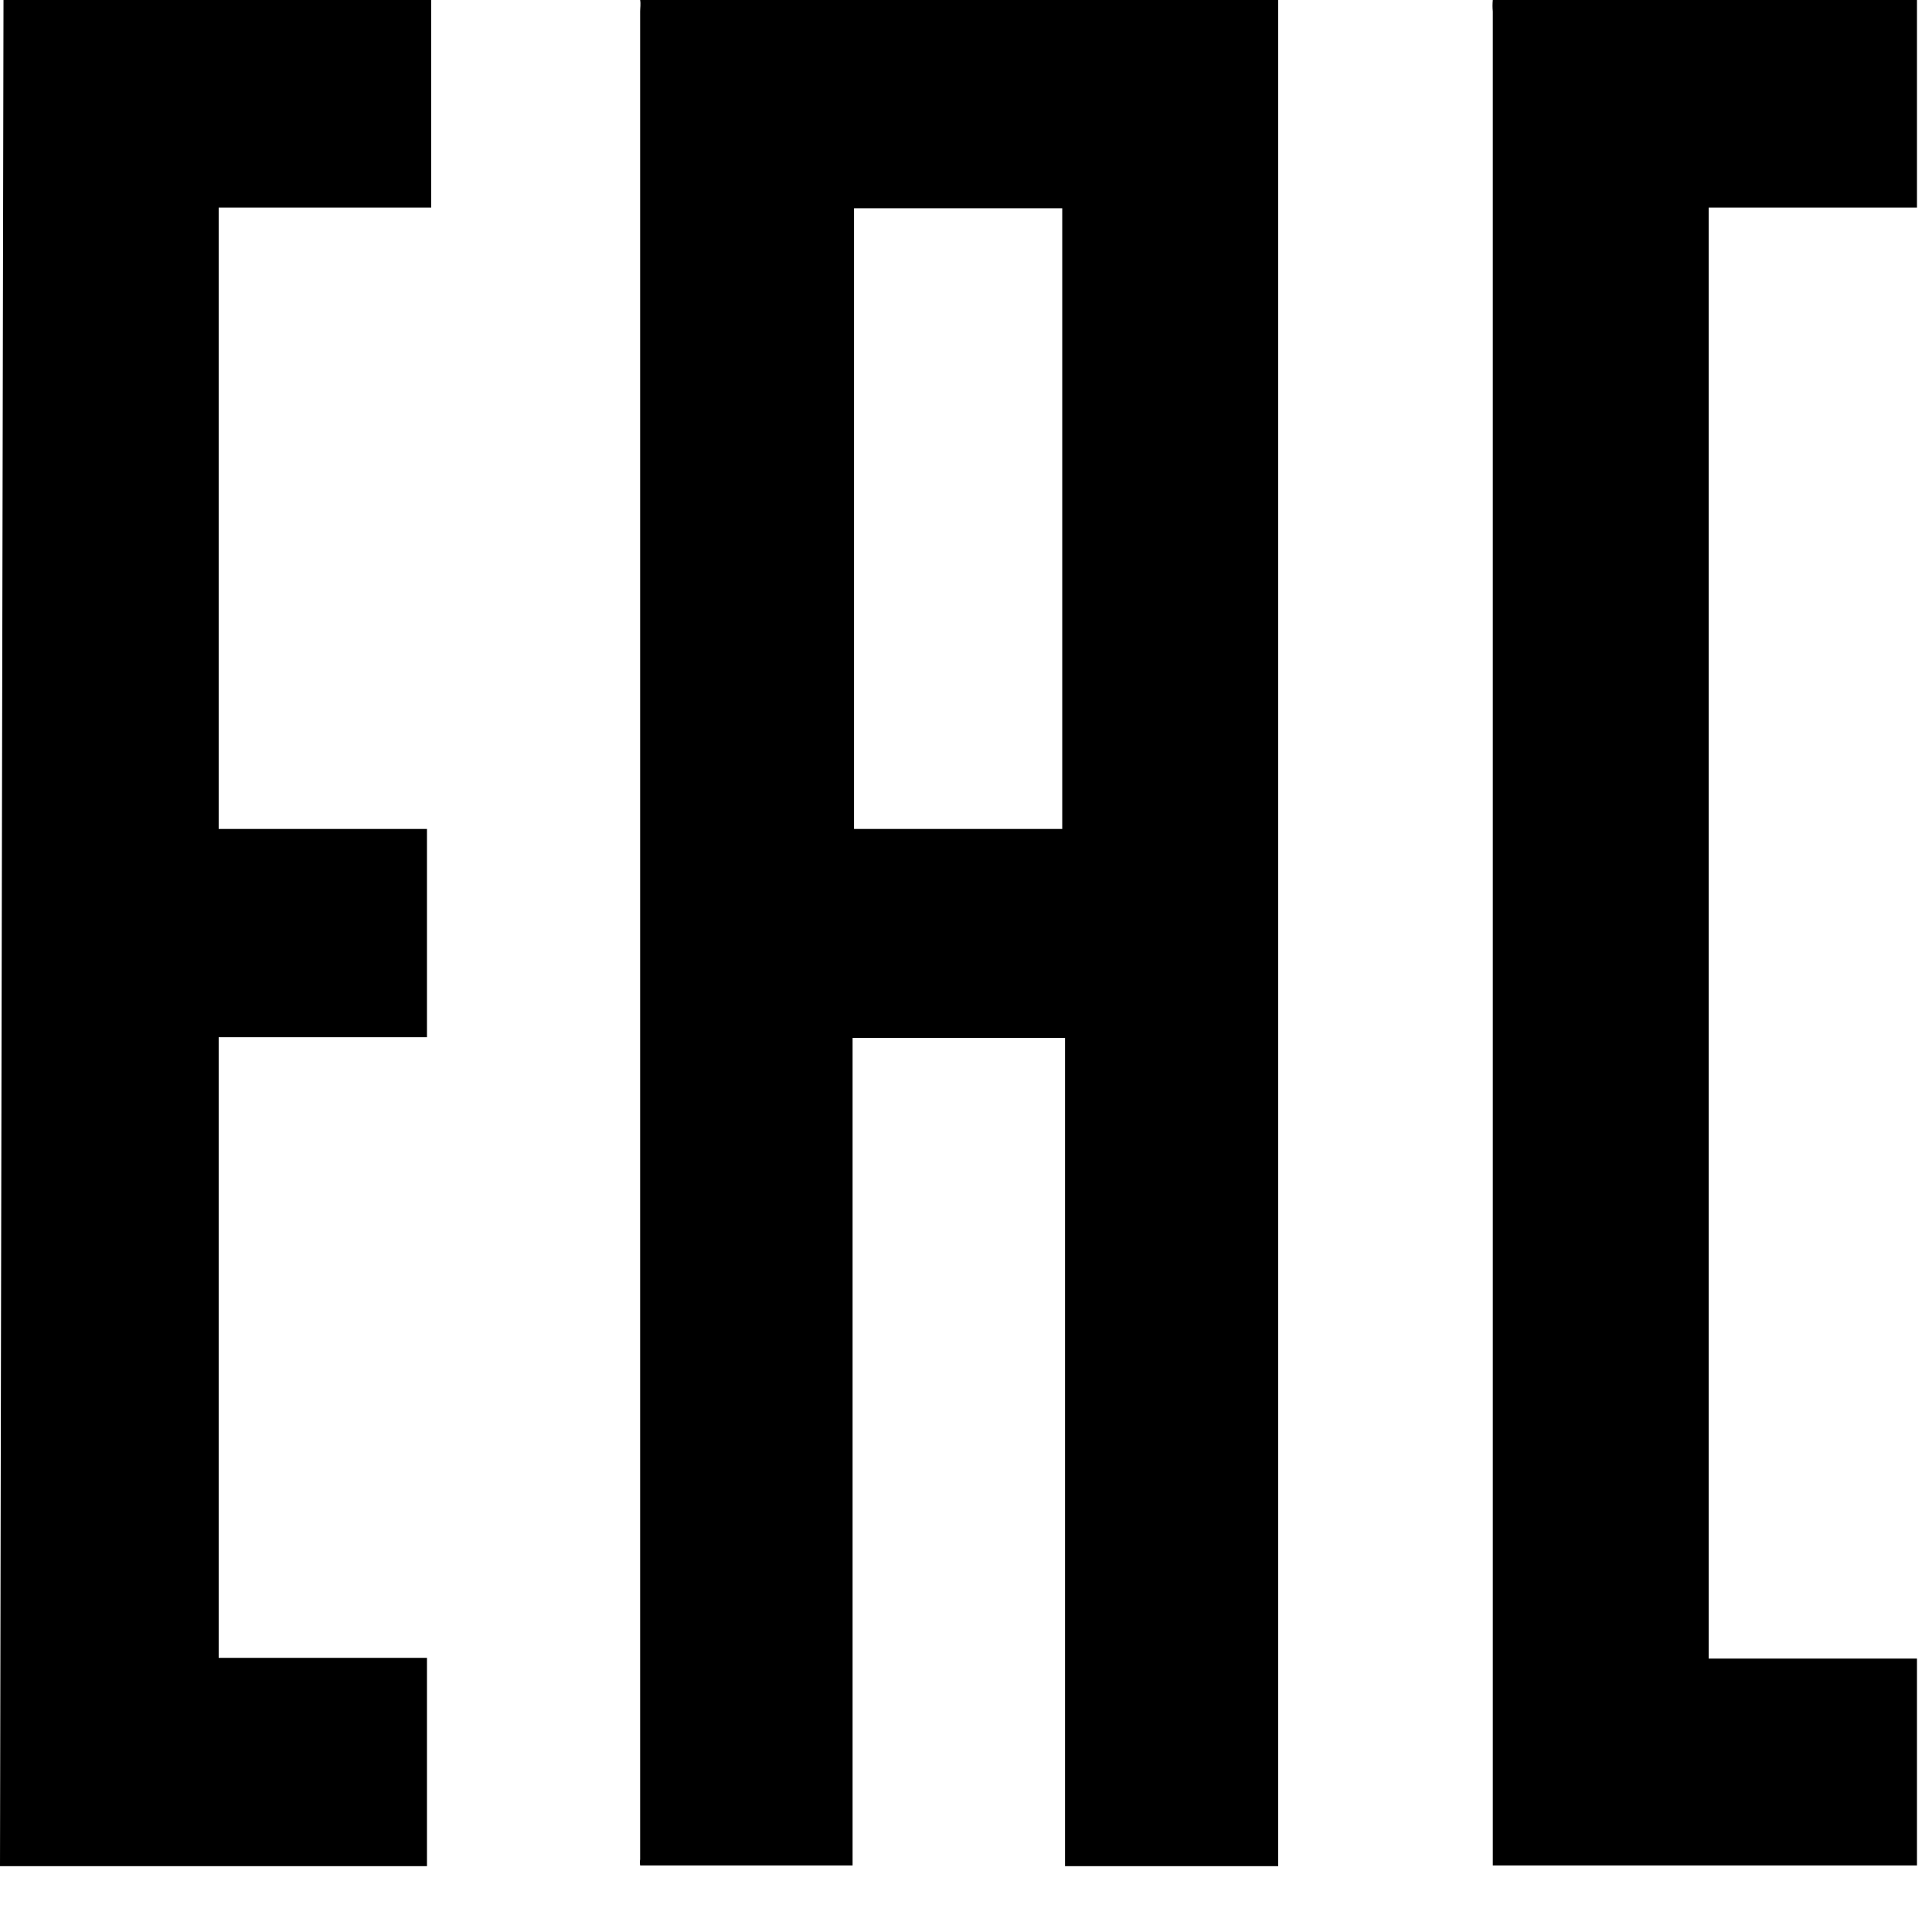 <svg width="30" height="30" viewBox="0 0 27 27"  xmlns="http://www.w3.org/2000/svg">
<path d="M8.946 0.161V25.985C8.941 26.014 8.941 26.042 8.946 26.07C9.13 26.07 11.857 26.07 11.915 26.07V14.505H14.884V26.08H17.863V0H8.946C8.956 0.057 8.946 0.113 8.946 0.161ZM11.935 2.91H14.845V11.585H11.935V2.91Z"  />
<path d="M0 26.08H5.967V23.169H3.056V14.495H5.967V11.585H3.056V2.901H6.026V0H0.049L0 26.08Z"  />
<path d="M26.79 2.901V0H20.862C20.857 0.053 20.857 0.107 20.862 0.161V25.985C20.862 25.985 20.862 26.042 20.862 26.07H26.79V23.179H23.879C23.879 22.914 23.879 2.995 23.879 2.901H26.79Z"  />
</svg>
